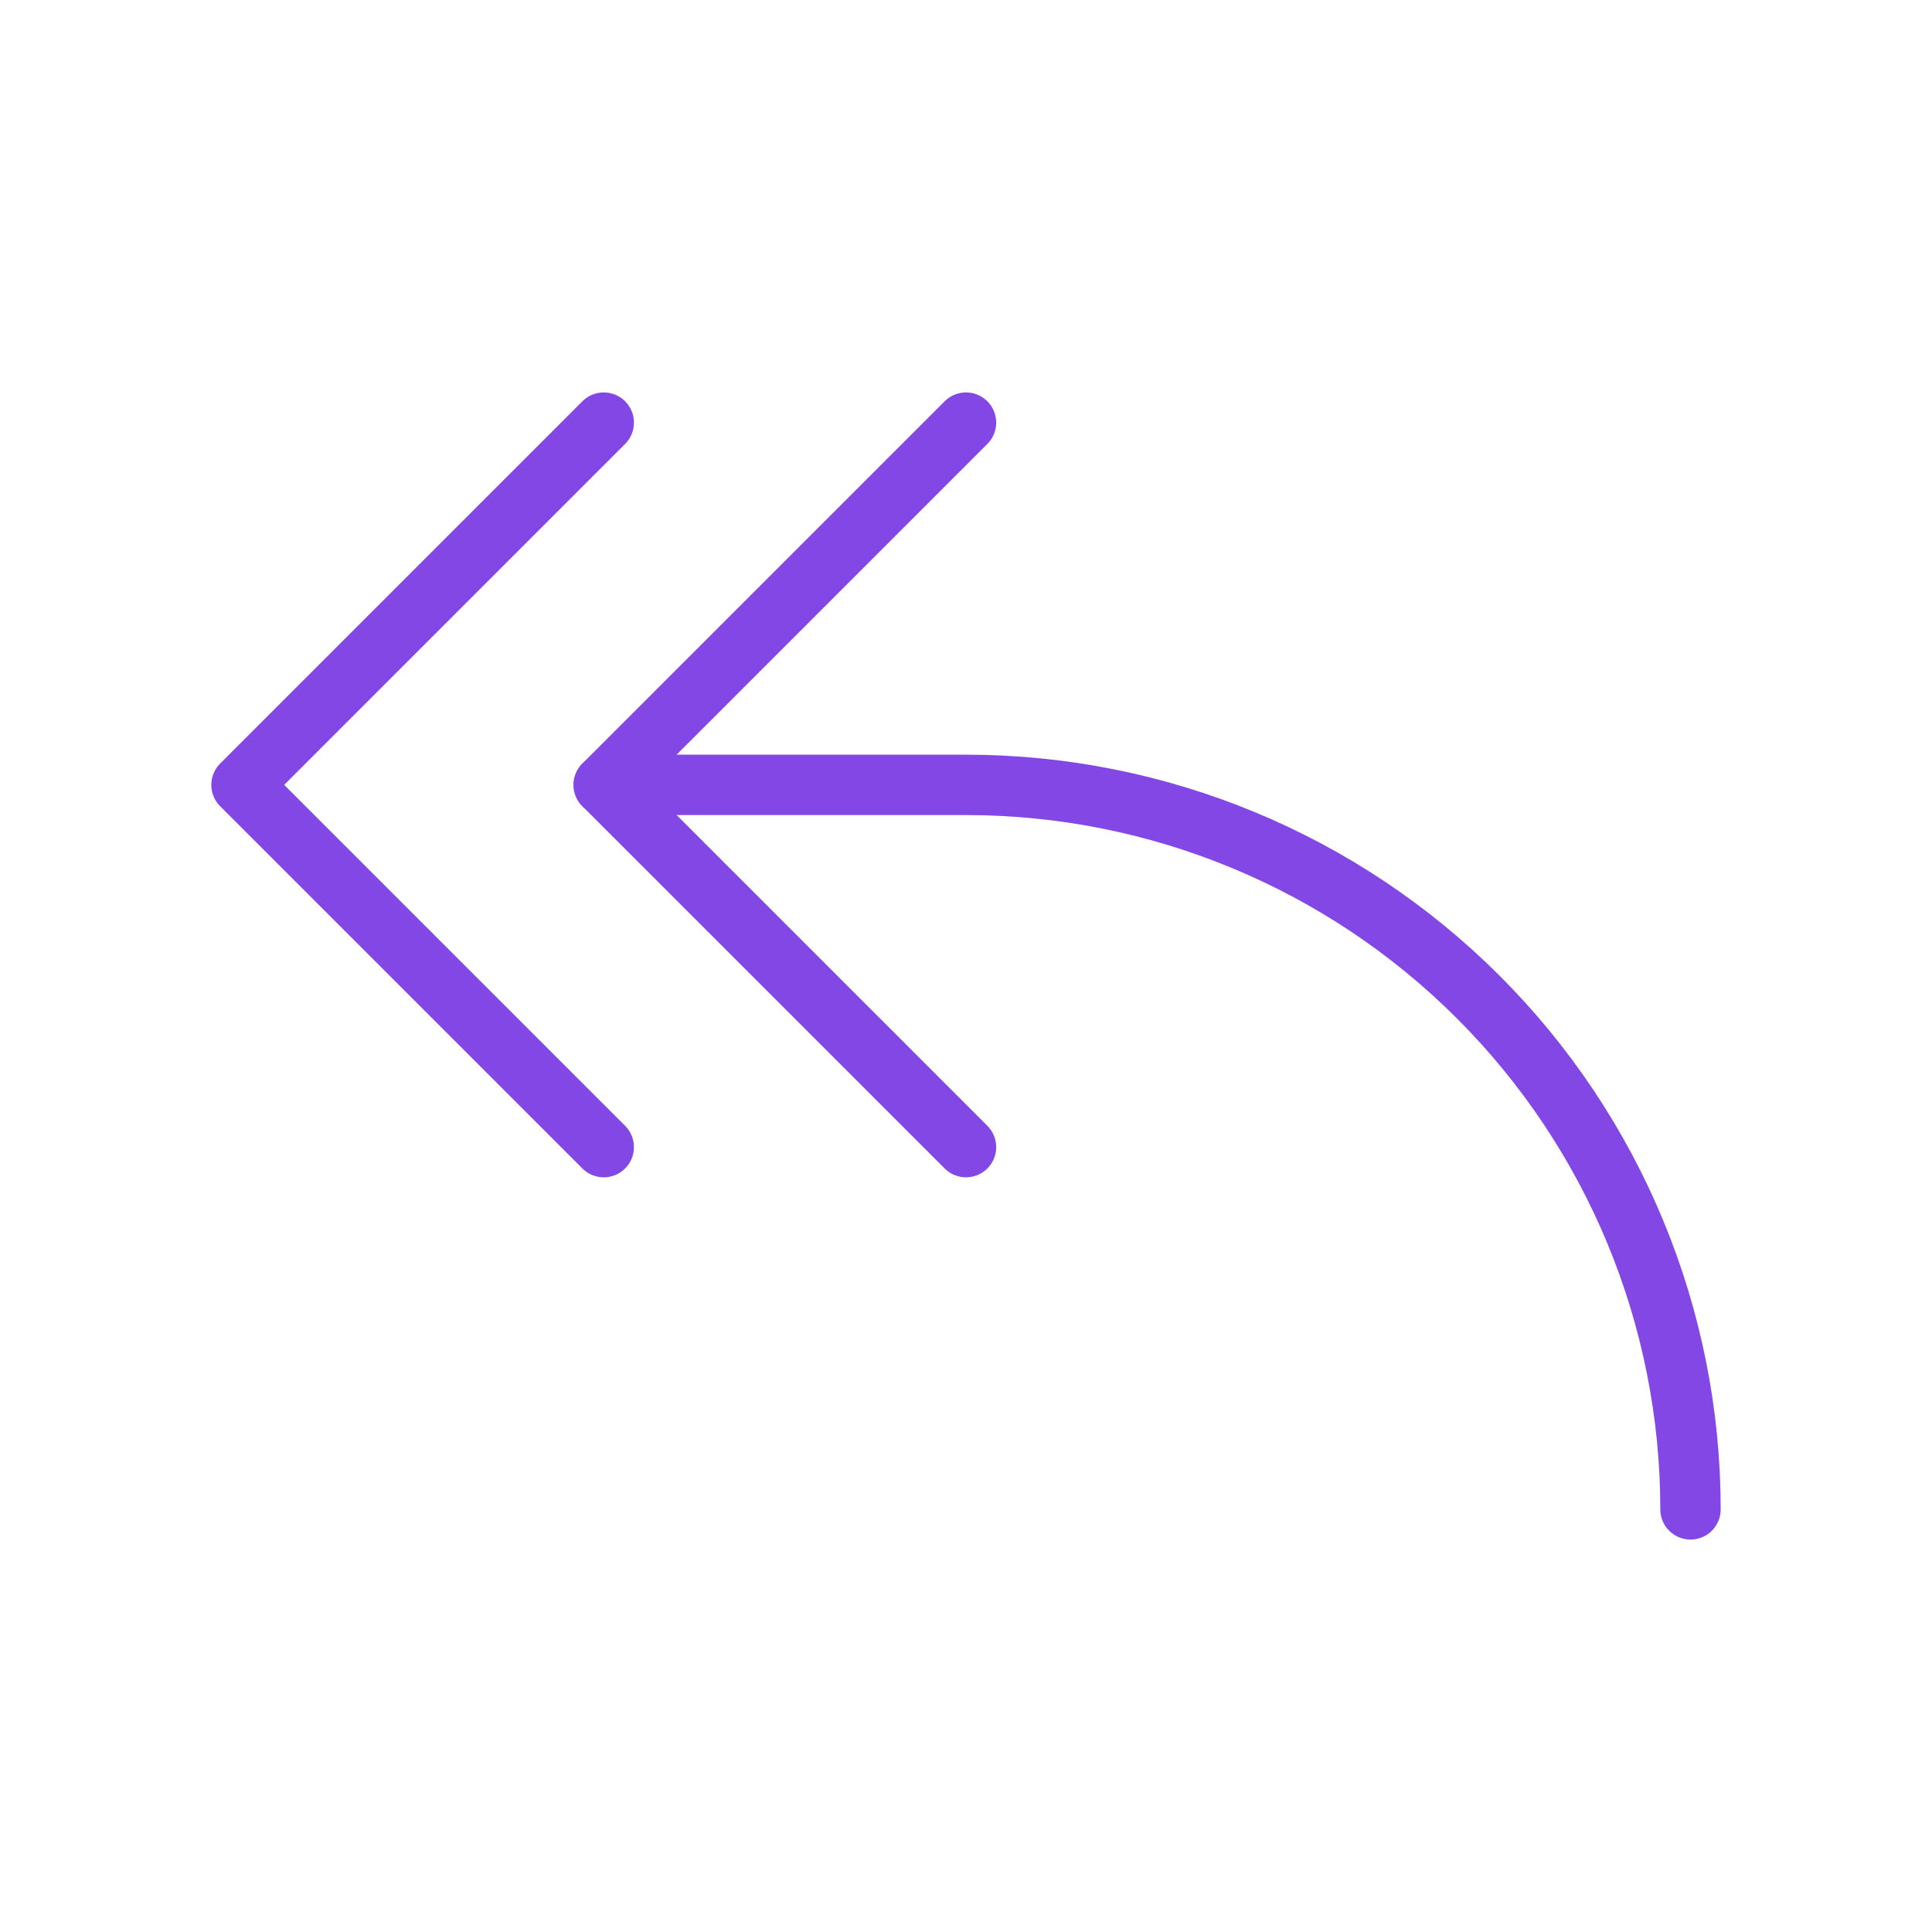 <svg width="32" height="32" viewBox="0 0 32 32" fill="none" xmlns="http://www.w3.org/2000/svg">
<path d="M10 19L4 13L10 7" stroke="#8247E5" stroke-linecap="round" stroke-linejoin="round"/>
<path d="M16 19L10 13L16 7" stroke="#8247E5" stroke-linecap="round" stroke-linejoin="round"/>
<path d="M28 25C28 21.817 26.736 18.765 24.485 16.515C22.235 14.264 19.183 13 16 13H10" stroke="#8247E5" stroke-linecap="round" stroke-linejoin="round"/>
</svg>
